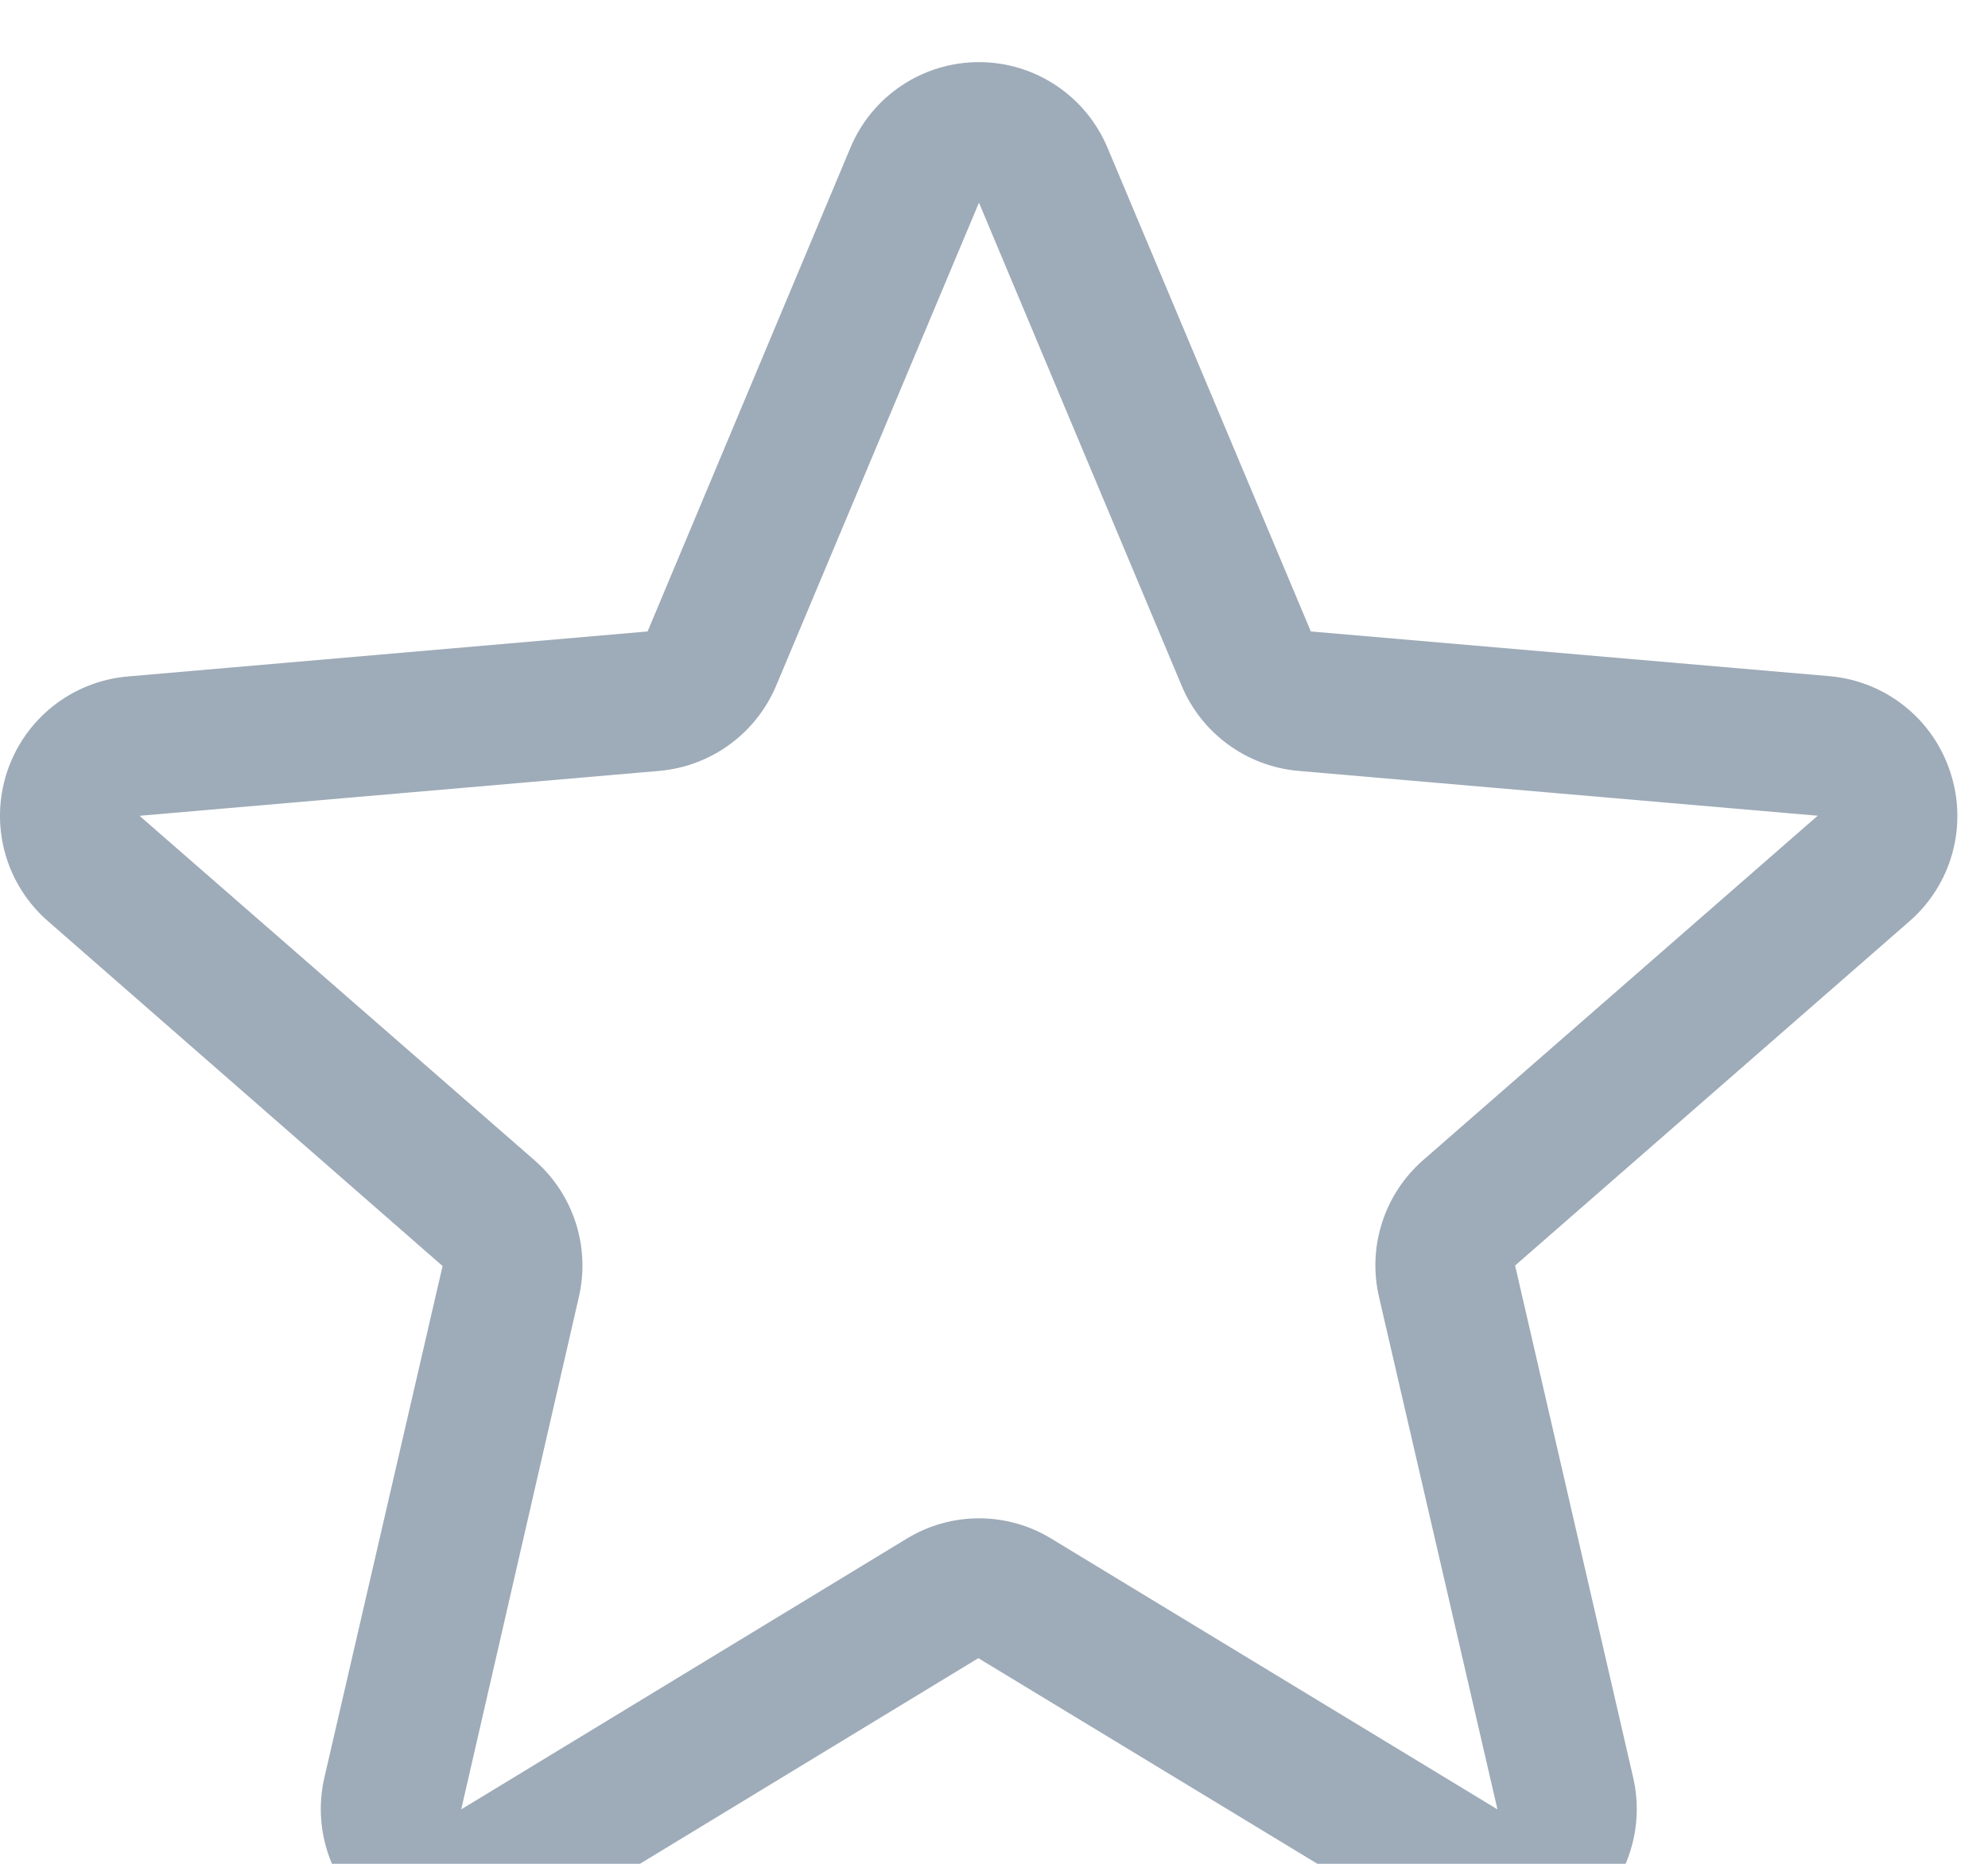 <svg width="16" height="15" viewBox="0 0 16 15" fill="none" xmlns="http://www.w3.org/2000/svg">
<path fill-rule="evenodd" clip-rule="evenodd" d="M15.697 6.216C15.558 5.786 15.176 5.482 14.726 5.442L10.55 5.082L8.914 1.19C8.739 0.772 8.331 0.5 7.879 0.5C7.426 0.5 7.018 0.772 6.844 1.19L5.212 5.082L1.031 5.444C0.579 5.482 0.195 5.787 0.055 6.218C-0.085 6.649 0.047 7.121 0.39 7.417L3.562 10.189L2.611 14.305C2.509 14.745 2.68 15.204 3.045 15.47C3.411 15.736 3.9 15.758 4.288 15.524L7.874 13.345L11.467 15.524C11.855 15.758 12.344 15.736 12.71 15.47C13.075 15.204 13.246 14.745 13.144 14.305L12.194 10.185L15.365 7.417C15.708 7.12 15.839 6.647 15.697 6.216ZM14.627 6.567L11.456 9.335C11.142 9.608 11.004 10.033 11.099 10.439L12.052 14.562L8.461 12.383C8.104 12.165 7.655 12.165 7.298 12.383L3.712 14.562L4.658 10.442C4.753 10.036 4.616 9.611 4.301 9.337L1.129 6.571C1.128 6.569 1.128 6.567 1.129 6.565L5.308 6.204C5.724 6.167 6.085 5.903 6.247 5.518L7.879 1.631L9.51 5.518C9.671 5.903 10.033 6.167 10.448 6.204L14.629 6.565C14.629 6.565 14.629 6.569 14.629 6.57L14.627 6.567Z" fill="#9EABB8"/>
</svg>
